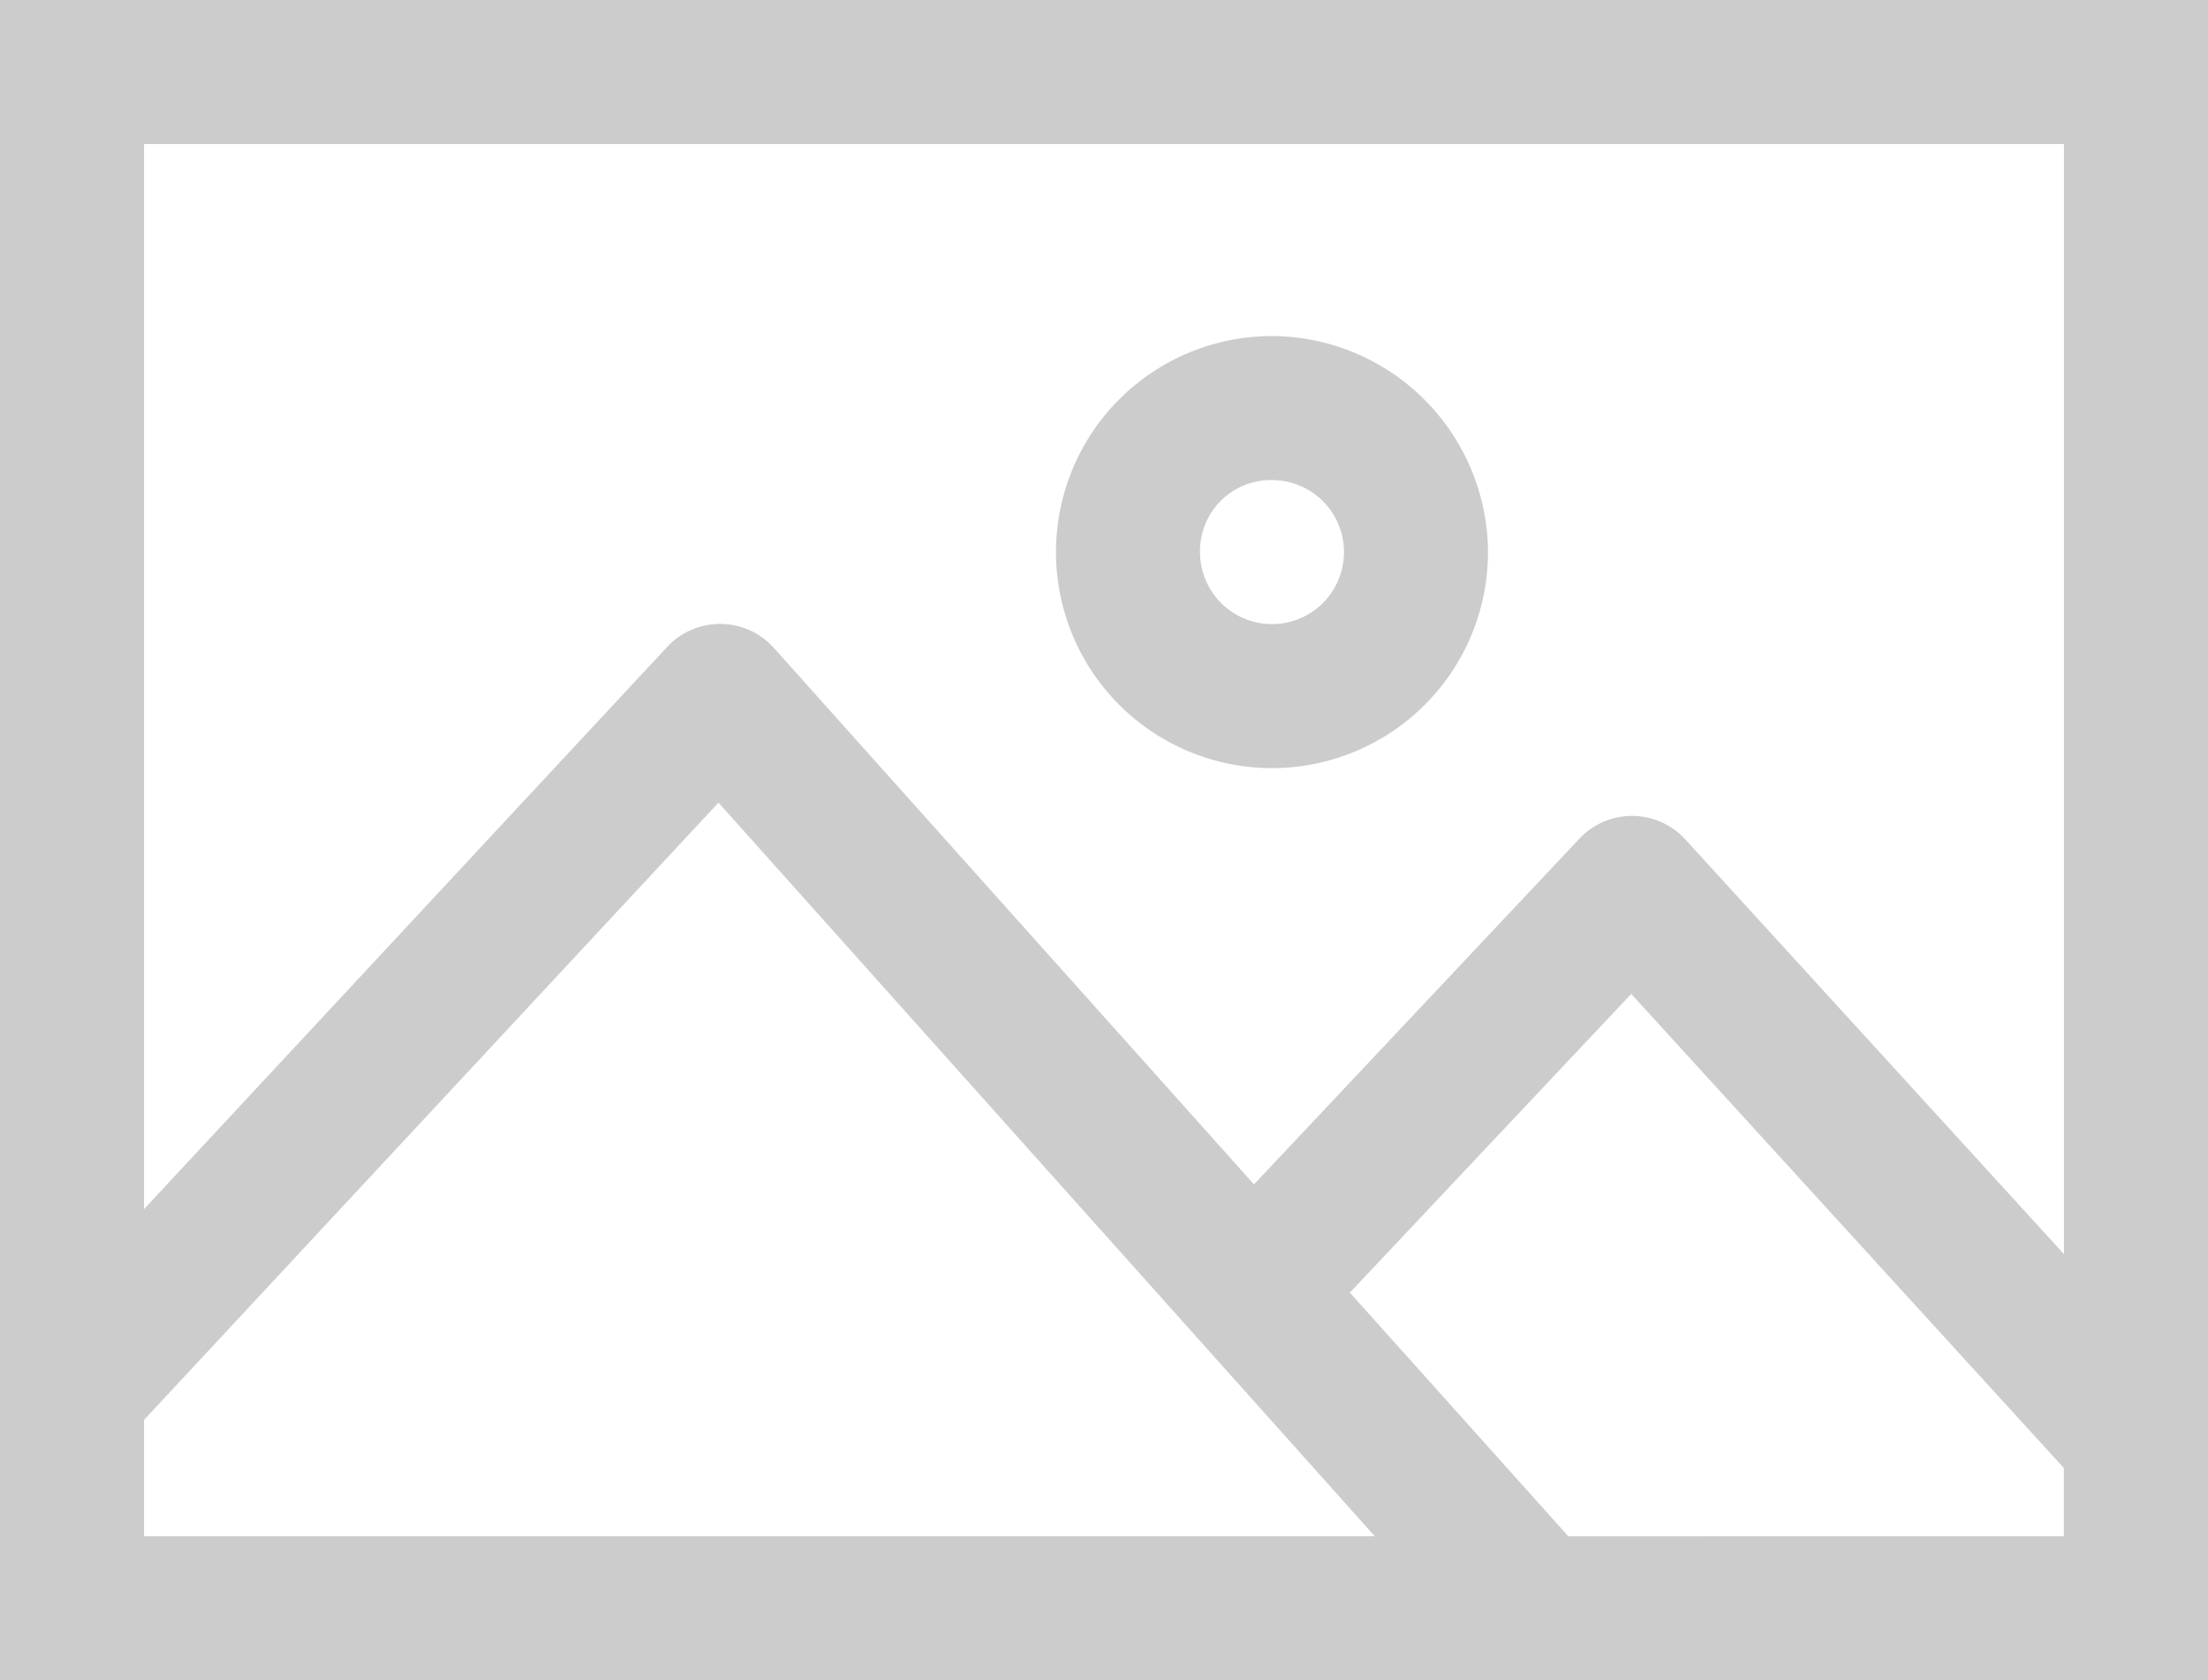 <svg xmlns="http://www.w3.org/2000/svg" width="52.572" height="40" viewBox="0 0 52.572 40"><defs><style>.a{opacity:0.2;}</style></defs><path class="a" d="M4,967.362v40H56.572v-40H4Zm3.429,3.429H53.143v26.429l-9.018-9.875a1.718,1.718,0,0,0-2.518-.018l-7.75,8.232L22.429,982.791a1.722,1.722,0,0,0-2.536-.036L7.429,996.148Zm26.857,4.572a5.143,5.143,0,1,0,5.143,5.143A5.169,5.169,0,0,0,34.286,975.362Zm0,3.429a1.714,1.714,0,1,1-1.714,1.714A1.689,1.689,0,0,1,34.286,978.791Zm-13.179,7.679,15.625,17.464H7.429v-2.768Zm21.732,4.554,10.3,11.286v1.625H41.34l-5.2-5.8Z" transform="translate(-4 -967.362)"/></svg>